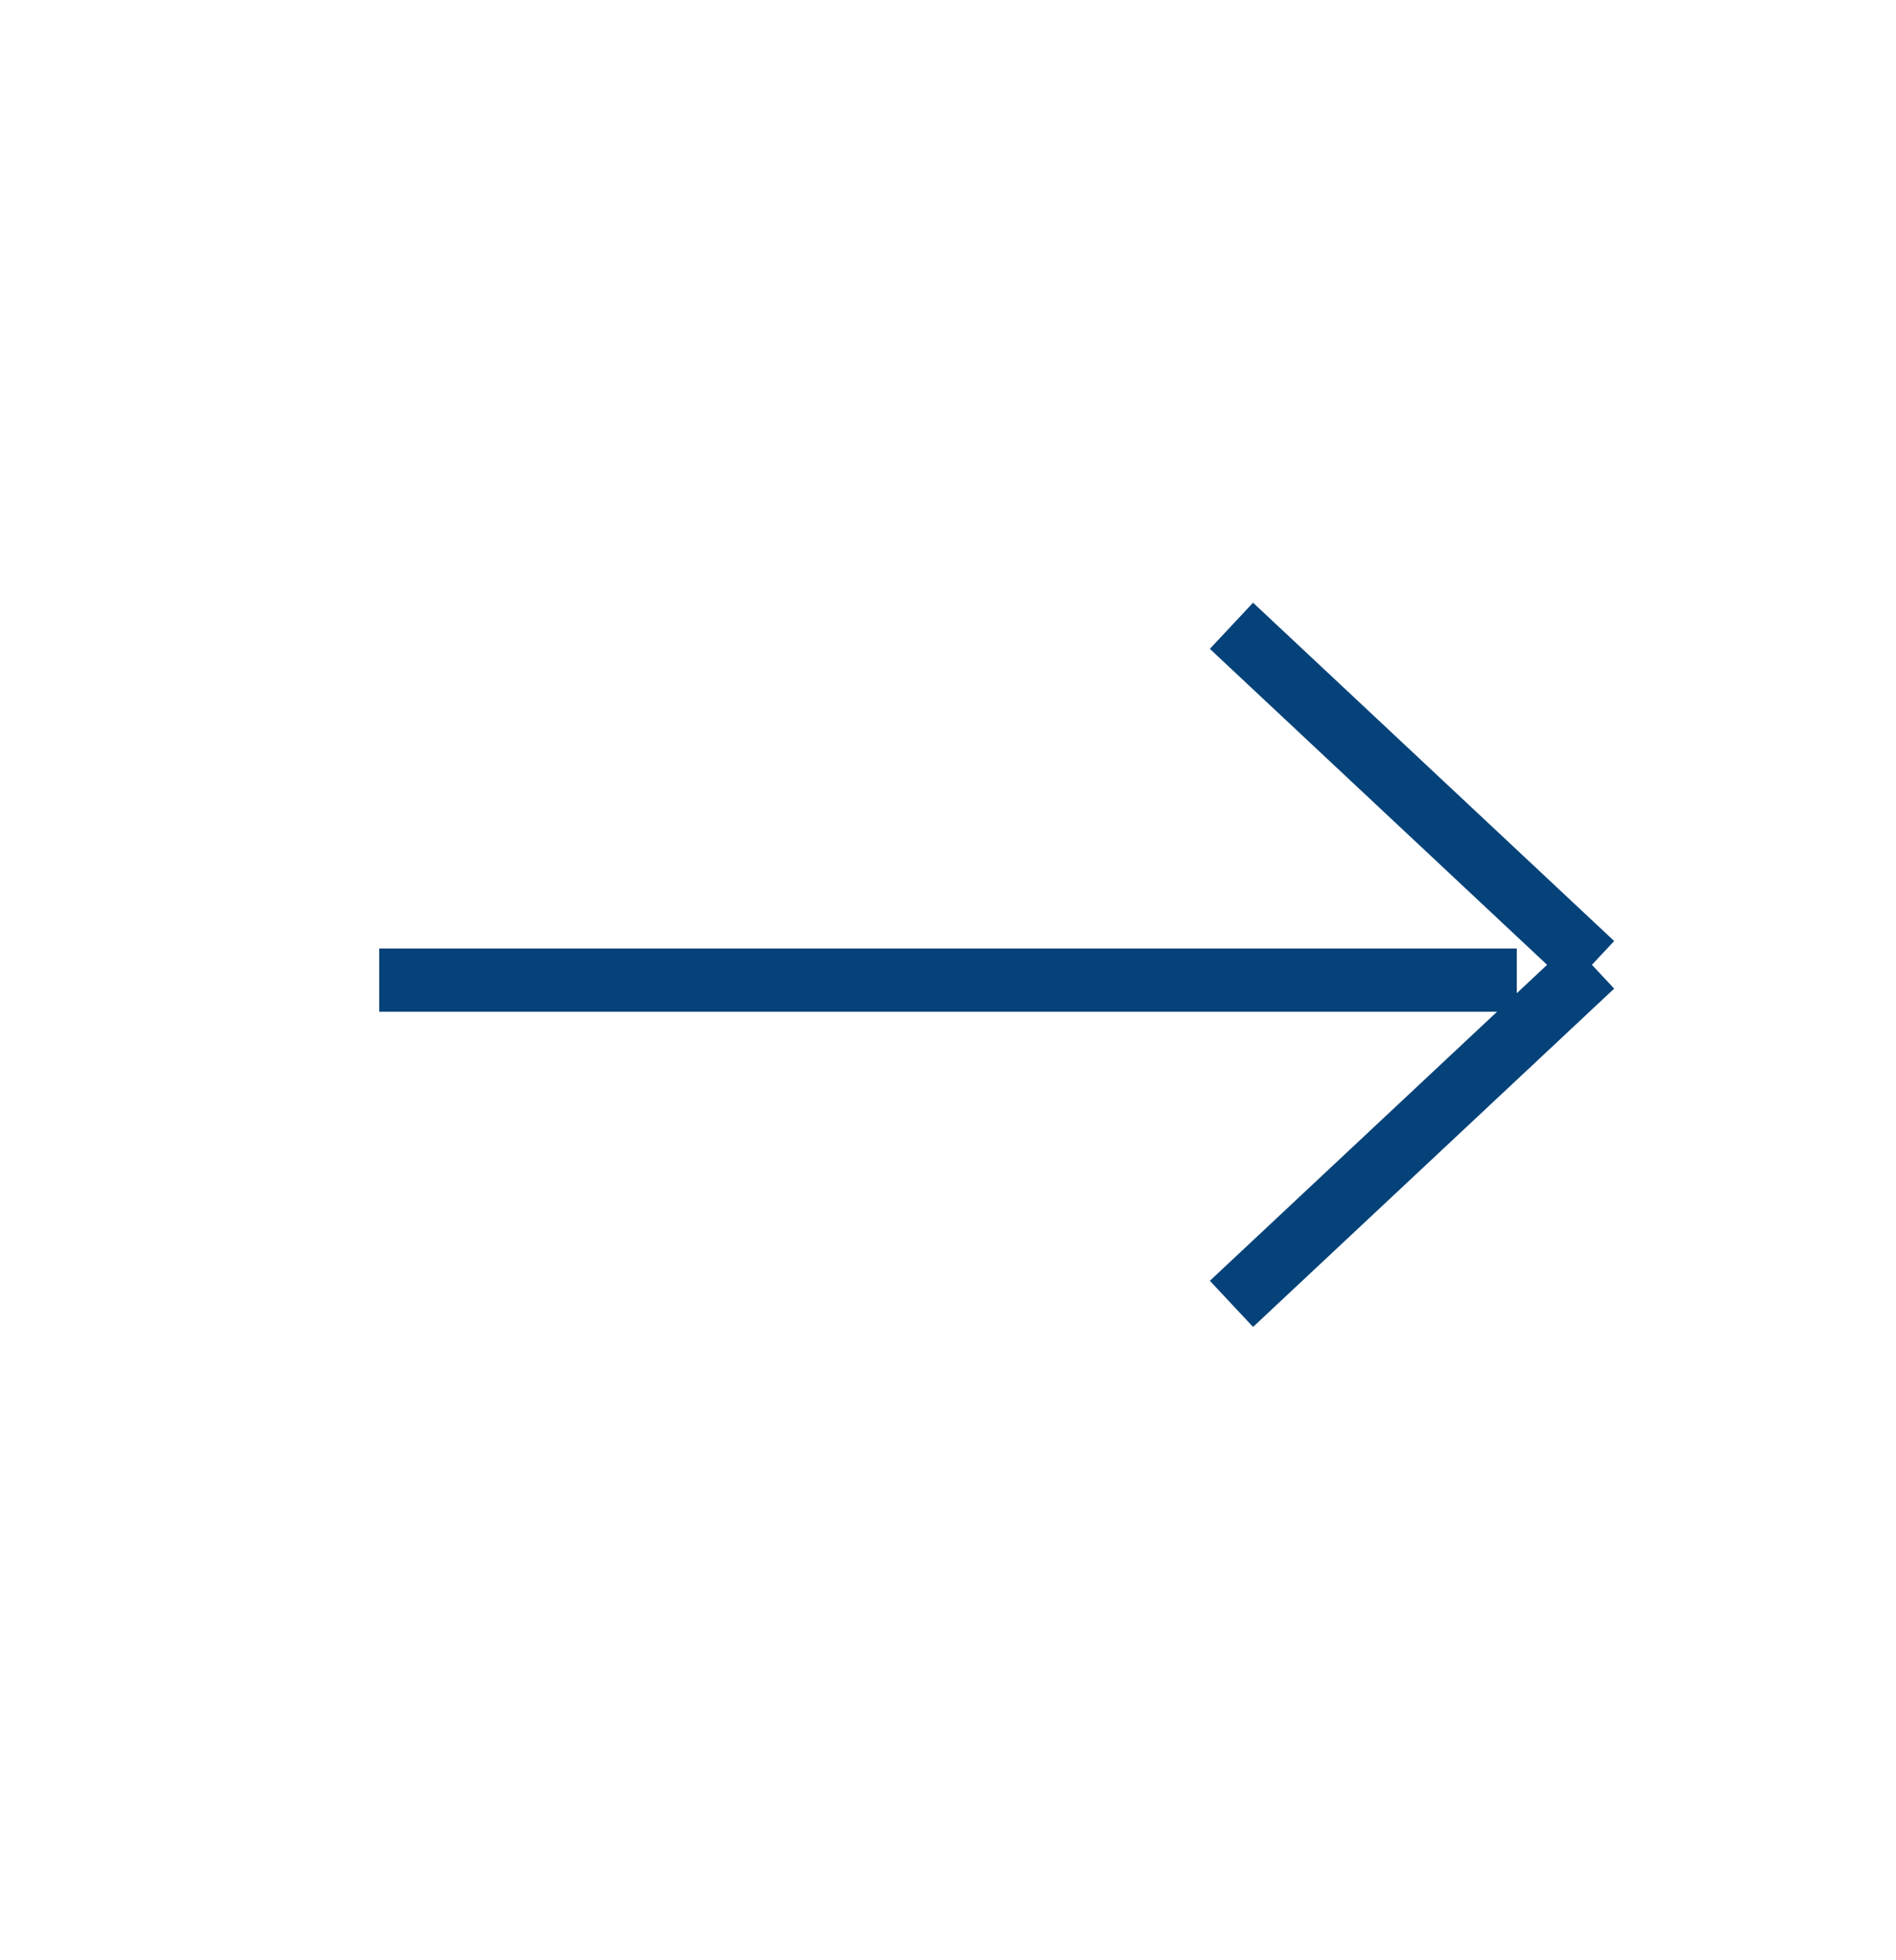 <?xml version="1.0" encoding="UTF-8"?>
<svg width="30px" height="31px" viewBox="0 0 30 31" version="1.1" xmlns="http://www.w3.org/2000/svg" xmlns:xlink="http://www.w3.org/1999/xlink">
    <!-- Generator: sketchtool 51.1 (57501) - http://www.bohemiancoding.com/sketch -->
    <title>979063C8-D3B9-4638-9903-B7505C570A0C</title>
    <desc>Created with sketchtool.</desc>
    <defs></defs>
    <g id="Symbols" stroke="none" stroke-width="1" fill="none" fill-rule="evenodd" stroke-linecap="square">
        <g id="flecha" stroke="#054279">
            <g id="Group-Copy" transform="translate(15.5, 15.5) rotate(-270) translate(-15.5, -15.5) translate(10, 6)">
                <g id="Group-2">
                    <path d="M4.905,0.166 L0.238,5.15" id="Line-2-Copy"></path>
                    <path d="M10.278,5.15 L5.611,0.166" id="Line-2-Copy-2"></path>
                </g>
                <path d="M5.5,1.5 L5.5,18.5" id="Line-2"></path>
            </g>
        </g>
    </g>
</svg>